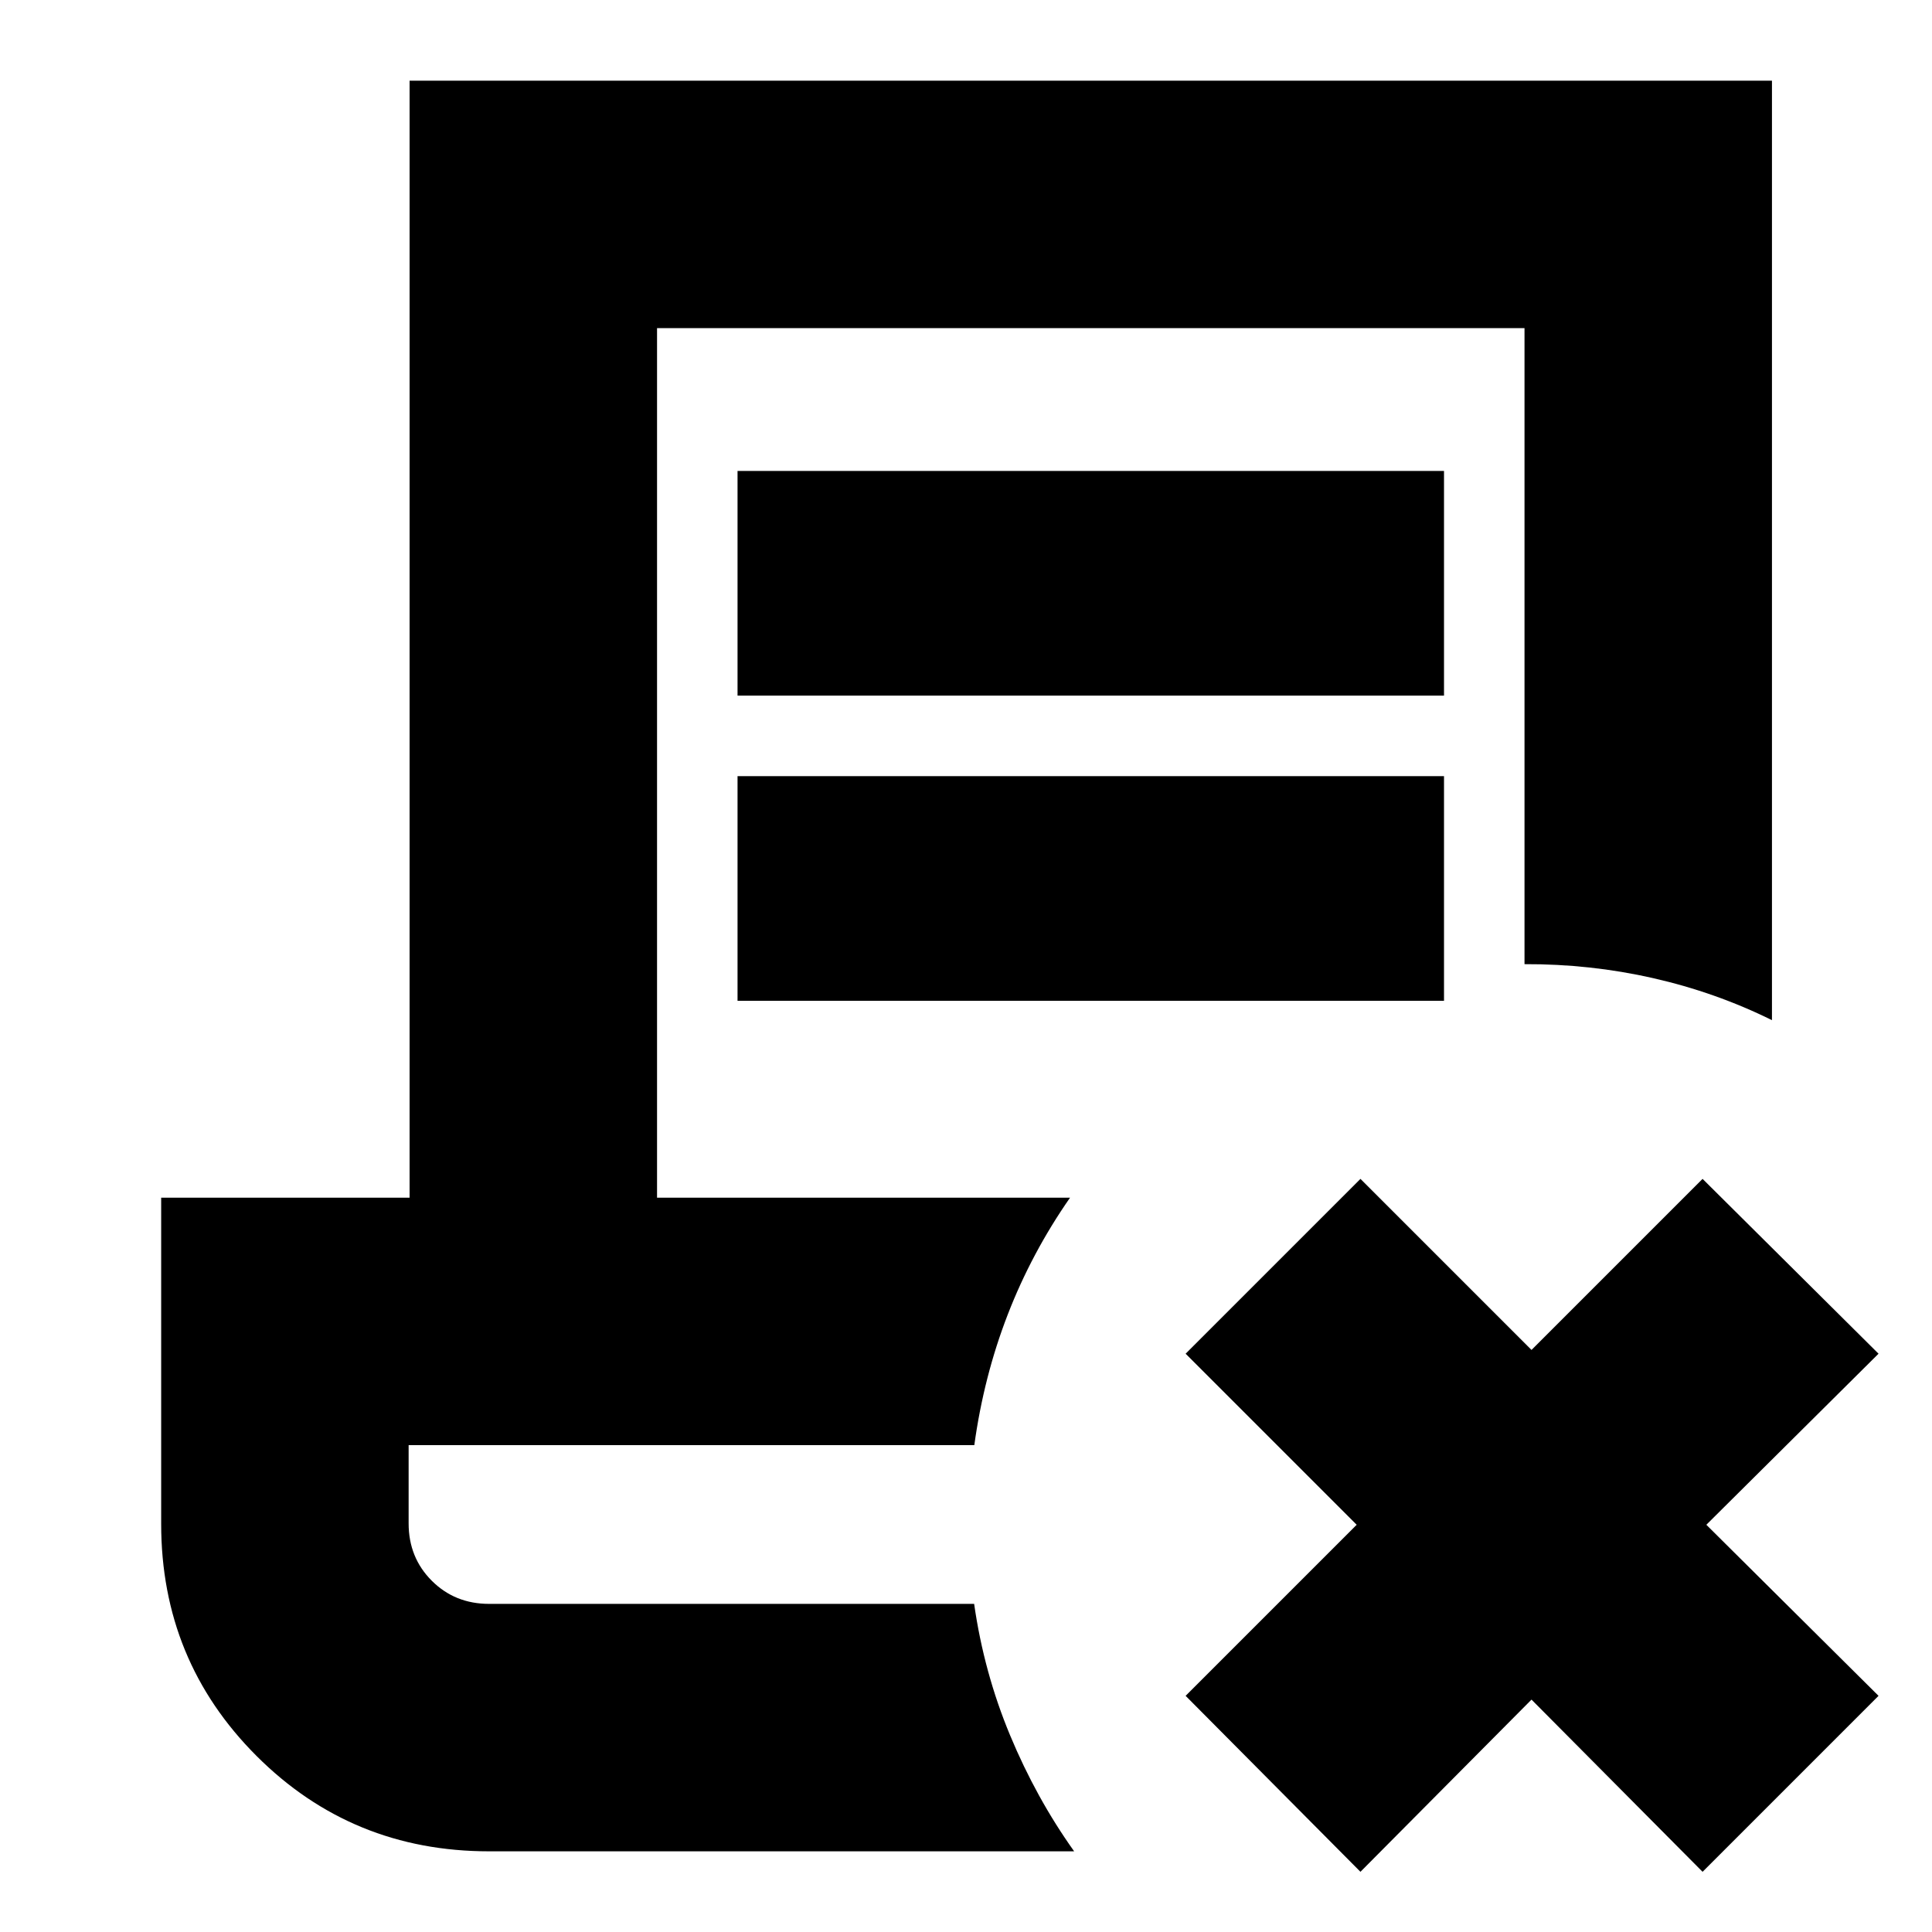 <svg xmlns="http://www.w3.org/2000/svg" height="24" viewBox="0 -960 960 960" width="24"><path d="m761-115.477-85 85.565-86.87-87.436 85-85-85-85 86.87-86.87 85 85 85-85 87.435 86.87-85.565 85 85.565 85L846-29.912l-85-85.565Zm-517.956 75.39q-68.182 0-115.57-47.388-47.388-47.387-47.388-115.303v-162.093h123.435v-555.042h676.958v466.826q-27.957-13.826-59.113-20.892-31.157-7.065-63.845-6.934v-316.043H326.479v432.085h205.217q-19.087 27.392-30.979 58.131-11.891 30.739-16.587 64.827H203.044v38.869q0 17 11.5 28.5t28.5 11.5h240.999q4.869 34.087 17.865 65.31 12.995 31.222 31.83 57.647H243.044Zm123.435-574.261V-726h351.042v111.652H366.479Zm0 151.653v-111.653h351.042v111.653H366.479Zm117.564 299.651H203.044 484.13h-3.261 3.174Z"/></svg>